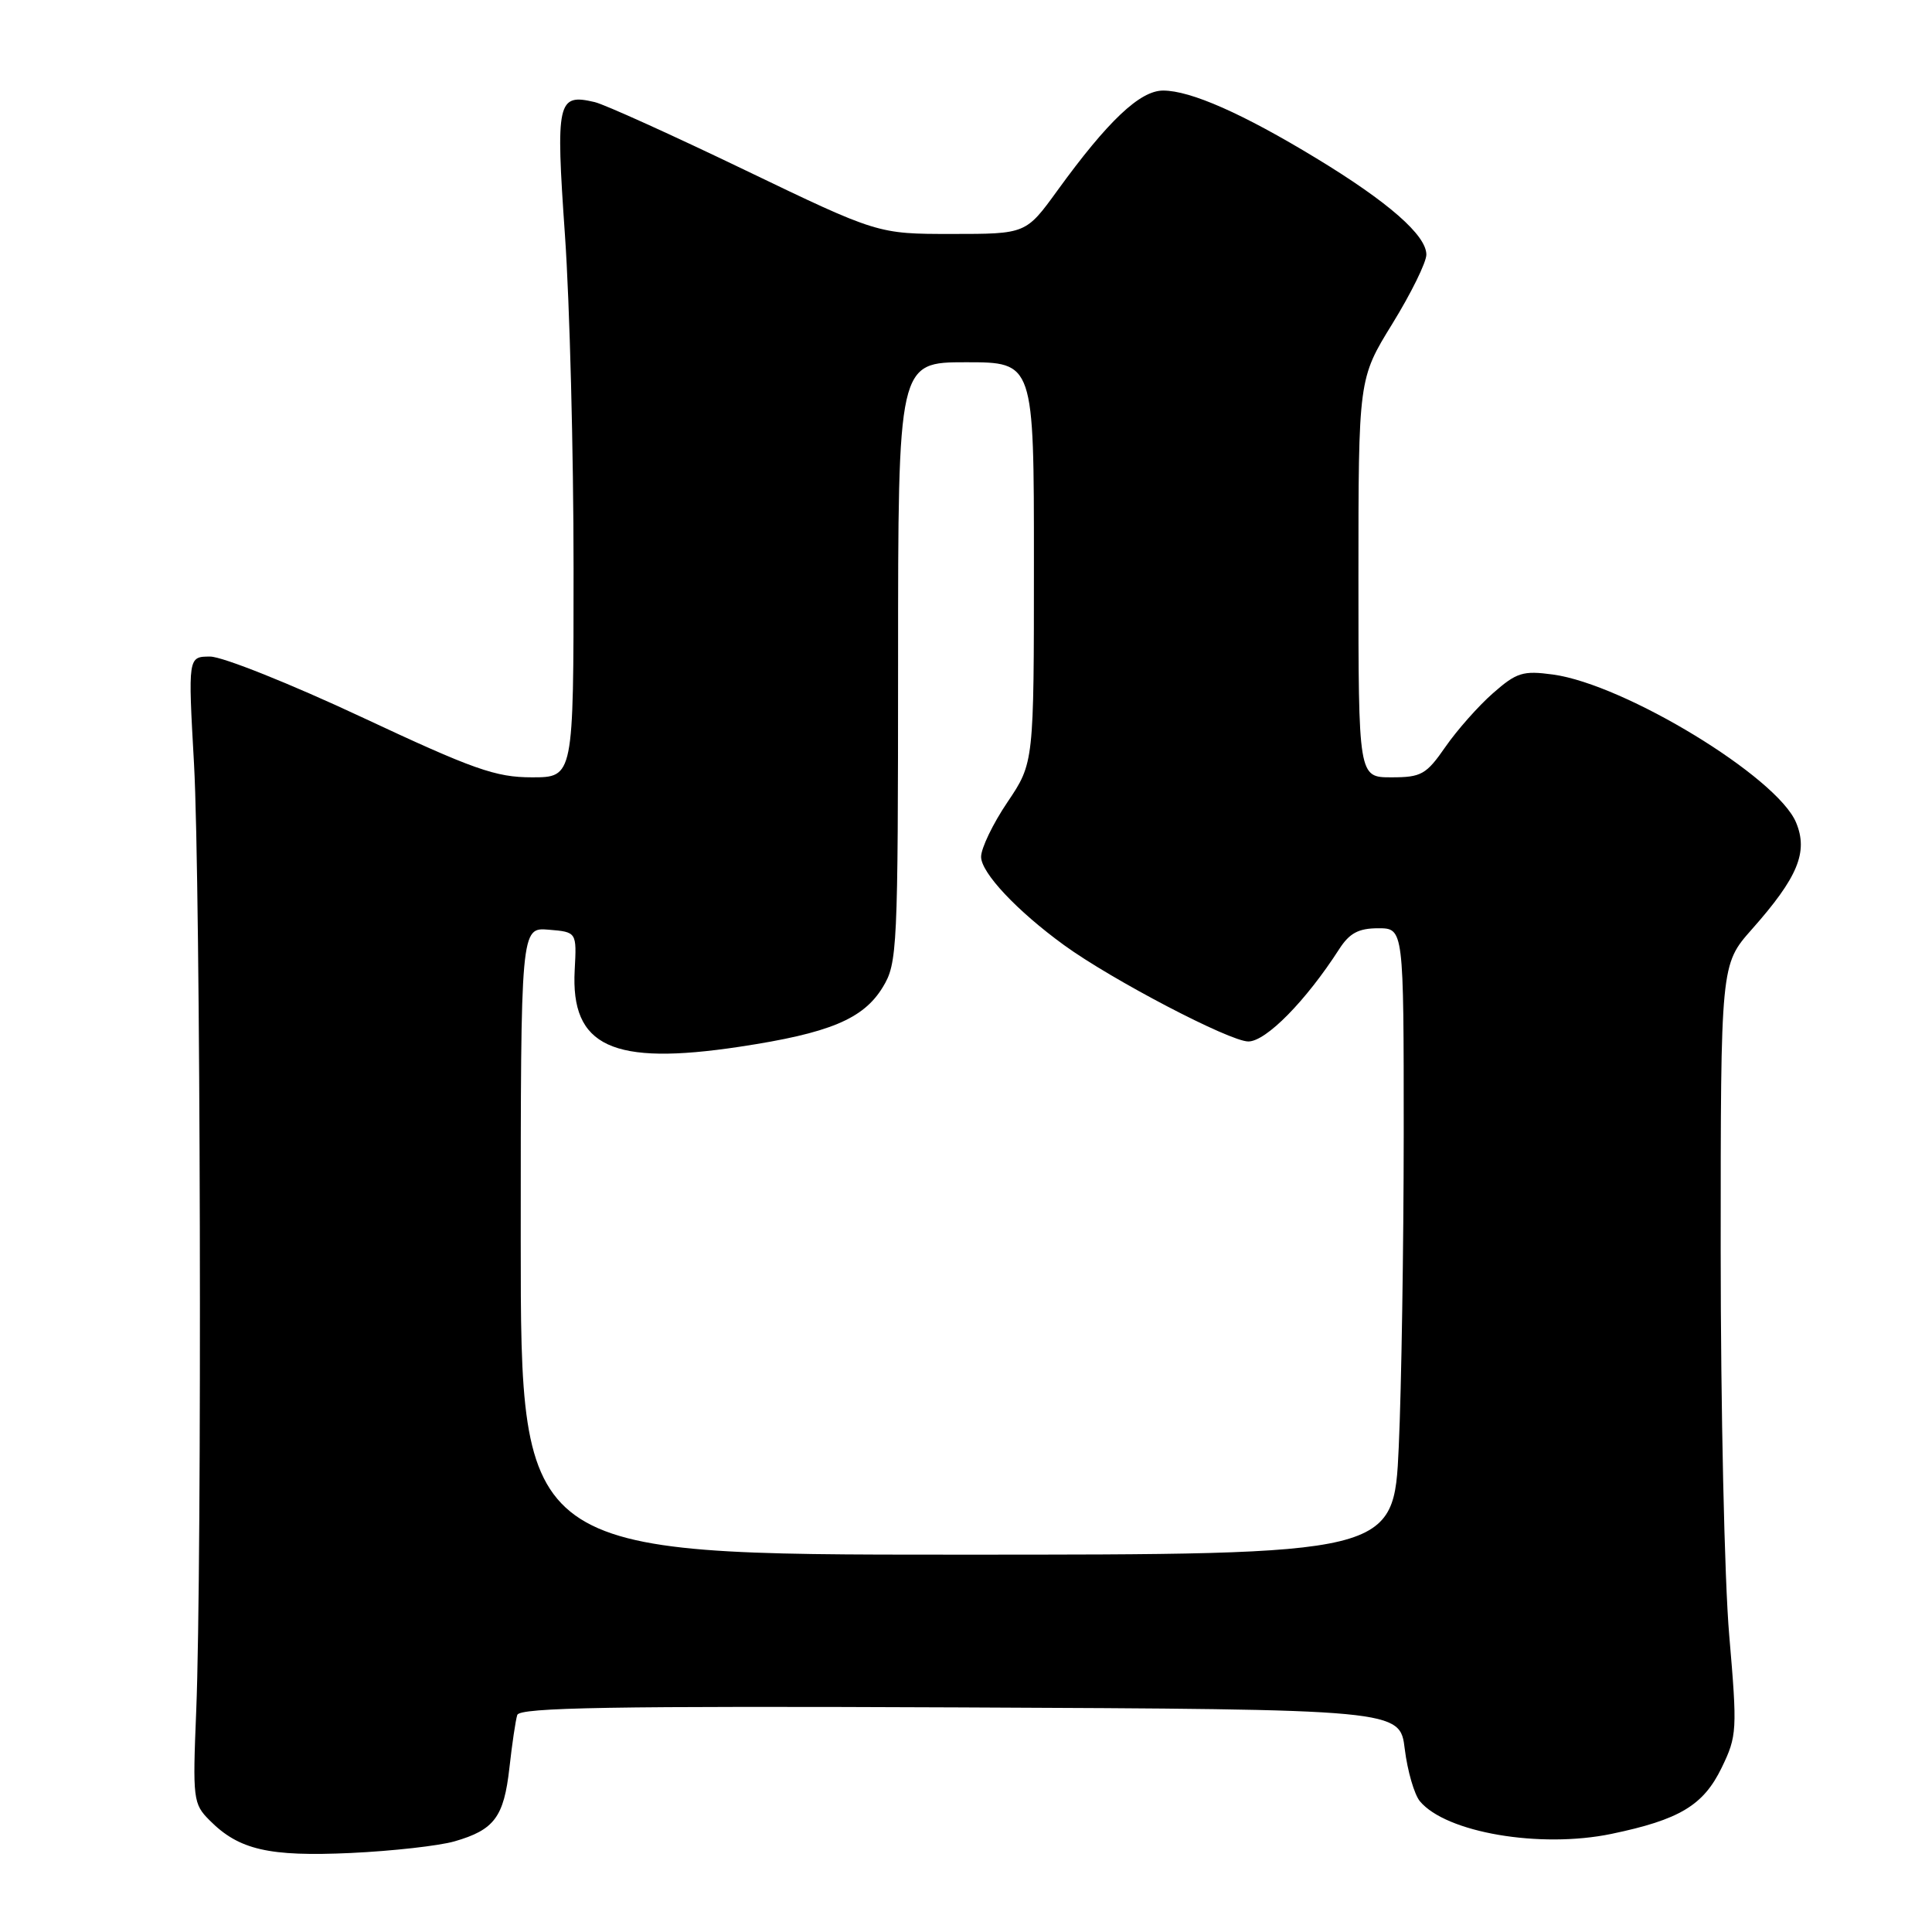 <?xml version="1.0" encoding="UTF-8" standalone="no"?>
<!DOCTYPE svg PUBLIC "-//W3C//DTD SVG 1.1//EN" "http://www.w3.org/Graphics/SVG/1.1/DTD/svg11.dtd" >
<svg xmlns="http://www.w3.org/2000/svg" xmlns:xlink="http://www.w3.org/1999/xlink" version="1.1" viewBox="0 0 256 256">
 <g >
 <path fill="currentColor"
d=" M 60.22 243.99 C 65.50 242.47 66.77 240.77 67.50 234.25 C 67.85 231.09 68.32 227.93 68.54 227.24 C 68.86 226.25 81.10 226.04 127.22 226.24 C 185.50 226.50 185.50 226.50 186.14 231.77 C 186.50 234.67 187.40 237.77 188.14 238.67 C 191.59 242.83 204.07 244.96 213.52 243.00 C 222.55 241.12 225.71 239.22 228.13 234.23 C 230.17 230.02 230.21 229.29 229.13 216.67 C 228.50 209.43 228.00 186.47 228.00 165.65 C 228.00 127.81 228.00 127.81 232.12 123.15 C 238.23 116.26 239.62 112.90 237.99 108.99 C 235.50 102.97 215.32 90.69 205.78 89.38 C 201.80 88.84 200.96 89.10 197.83 91.85 C 195.90 93.54 193.07 96.74 191.53 98.96 C 188.98 102.64 188.33 103.00 184.36 103.00 C 180.00 103.00 180.00 103.00 180.00 76.59 C 180.00 50.19 180.00 50.19 184.50 42.89 C 186.97 38.88 189.00 34.76 189.00 33.74 C 189.00 31.18 183.97 26.77 174.43 20.98 C 164.67 15.05 157.76 12.00 154.12 12.00 C 151.05 12.00 146.80 16.02 140.11 25.25 C 135.94 31.00 135.94 31.00 126.12 31.00 C 116.31 31.00 116.31 31.00 98.72 22.54 C 89.04 17.88 80.09 13.83 78.81 13.53 C 73.85 12.36 73.62 13.39 74.86 31.17 C 75.49 40.17 76.00 60.02 76.00 75.27 C 76.00 103.00 76.00 103.00 70.48 103.00 C 65.67 103.00 62.76 101.97 47.88 95.00 C 38.48 90.60 29.47 87.00 27.85 87.00 C 24.91 87.00 24.91 87.00 25.71 101.25 C 26.58 116.95 26.79 207.36 26.00 226.71 C 25.52 238.41 25.59 239.02 27.78 241.21 C 31.66 245.12 35.63 246.03 46.50 245.53 C 52.00 245.27 58.17 244.58 60.22 243.99 Z  M 69.00 164.44 C 69.00 122.88 69.00 122.88 72.71 123.19 C 76.42 123.50 76.42 123.50 76.15 128.54 C 75.60 138.68 81.12 141.25 98.00 138.70 C 109.91 136.90 114.40 135.03 116.97 130.81 C 118.91 127.64 118.99 125.86 119.00 87.75 C 119.00 48.00 119.00 48.00 128.00 48.00 C 137.00 48.00 137.00 48.00 137.00 74.54 C 137.00 101.08 137.00 101.08 133.50 106.28 C 131.57 109.13 130.00 112.40 130.00 113.53 C 130.00 115.64 134.75 120.70 141.00 125.24 C 147.30 129.82 162.95 138.00 165.41 138.00 C 167.75 138.00 173.03 132.64 177.46 125.75 C 178.82 123.64 180.02 123.00 182.62 123.00 C 186.00 123.00 186.00 123.00 186.00 150.25 C 185.99 165.24 185.70 183.91 185.34 191.75 C 184.69 206.00 184.69 206.00 126.84 206.00 C 69.00 206.00 69.00 206.00 69.00 164.44 Z "/>
</g>
</svg>
